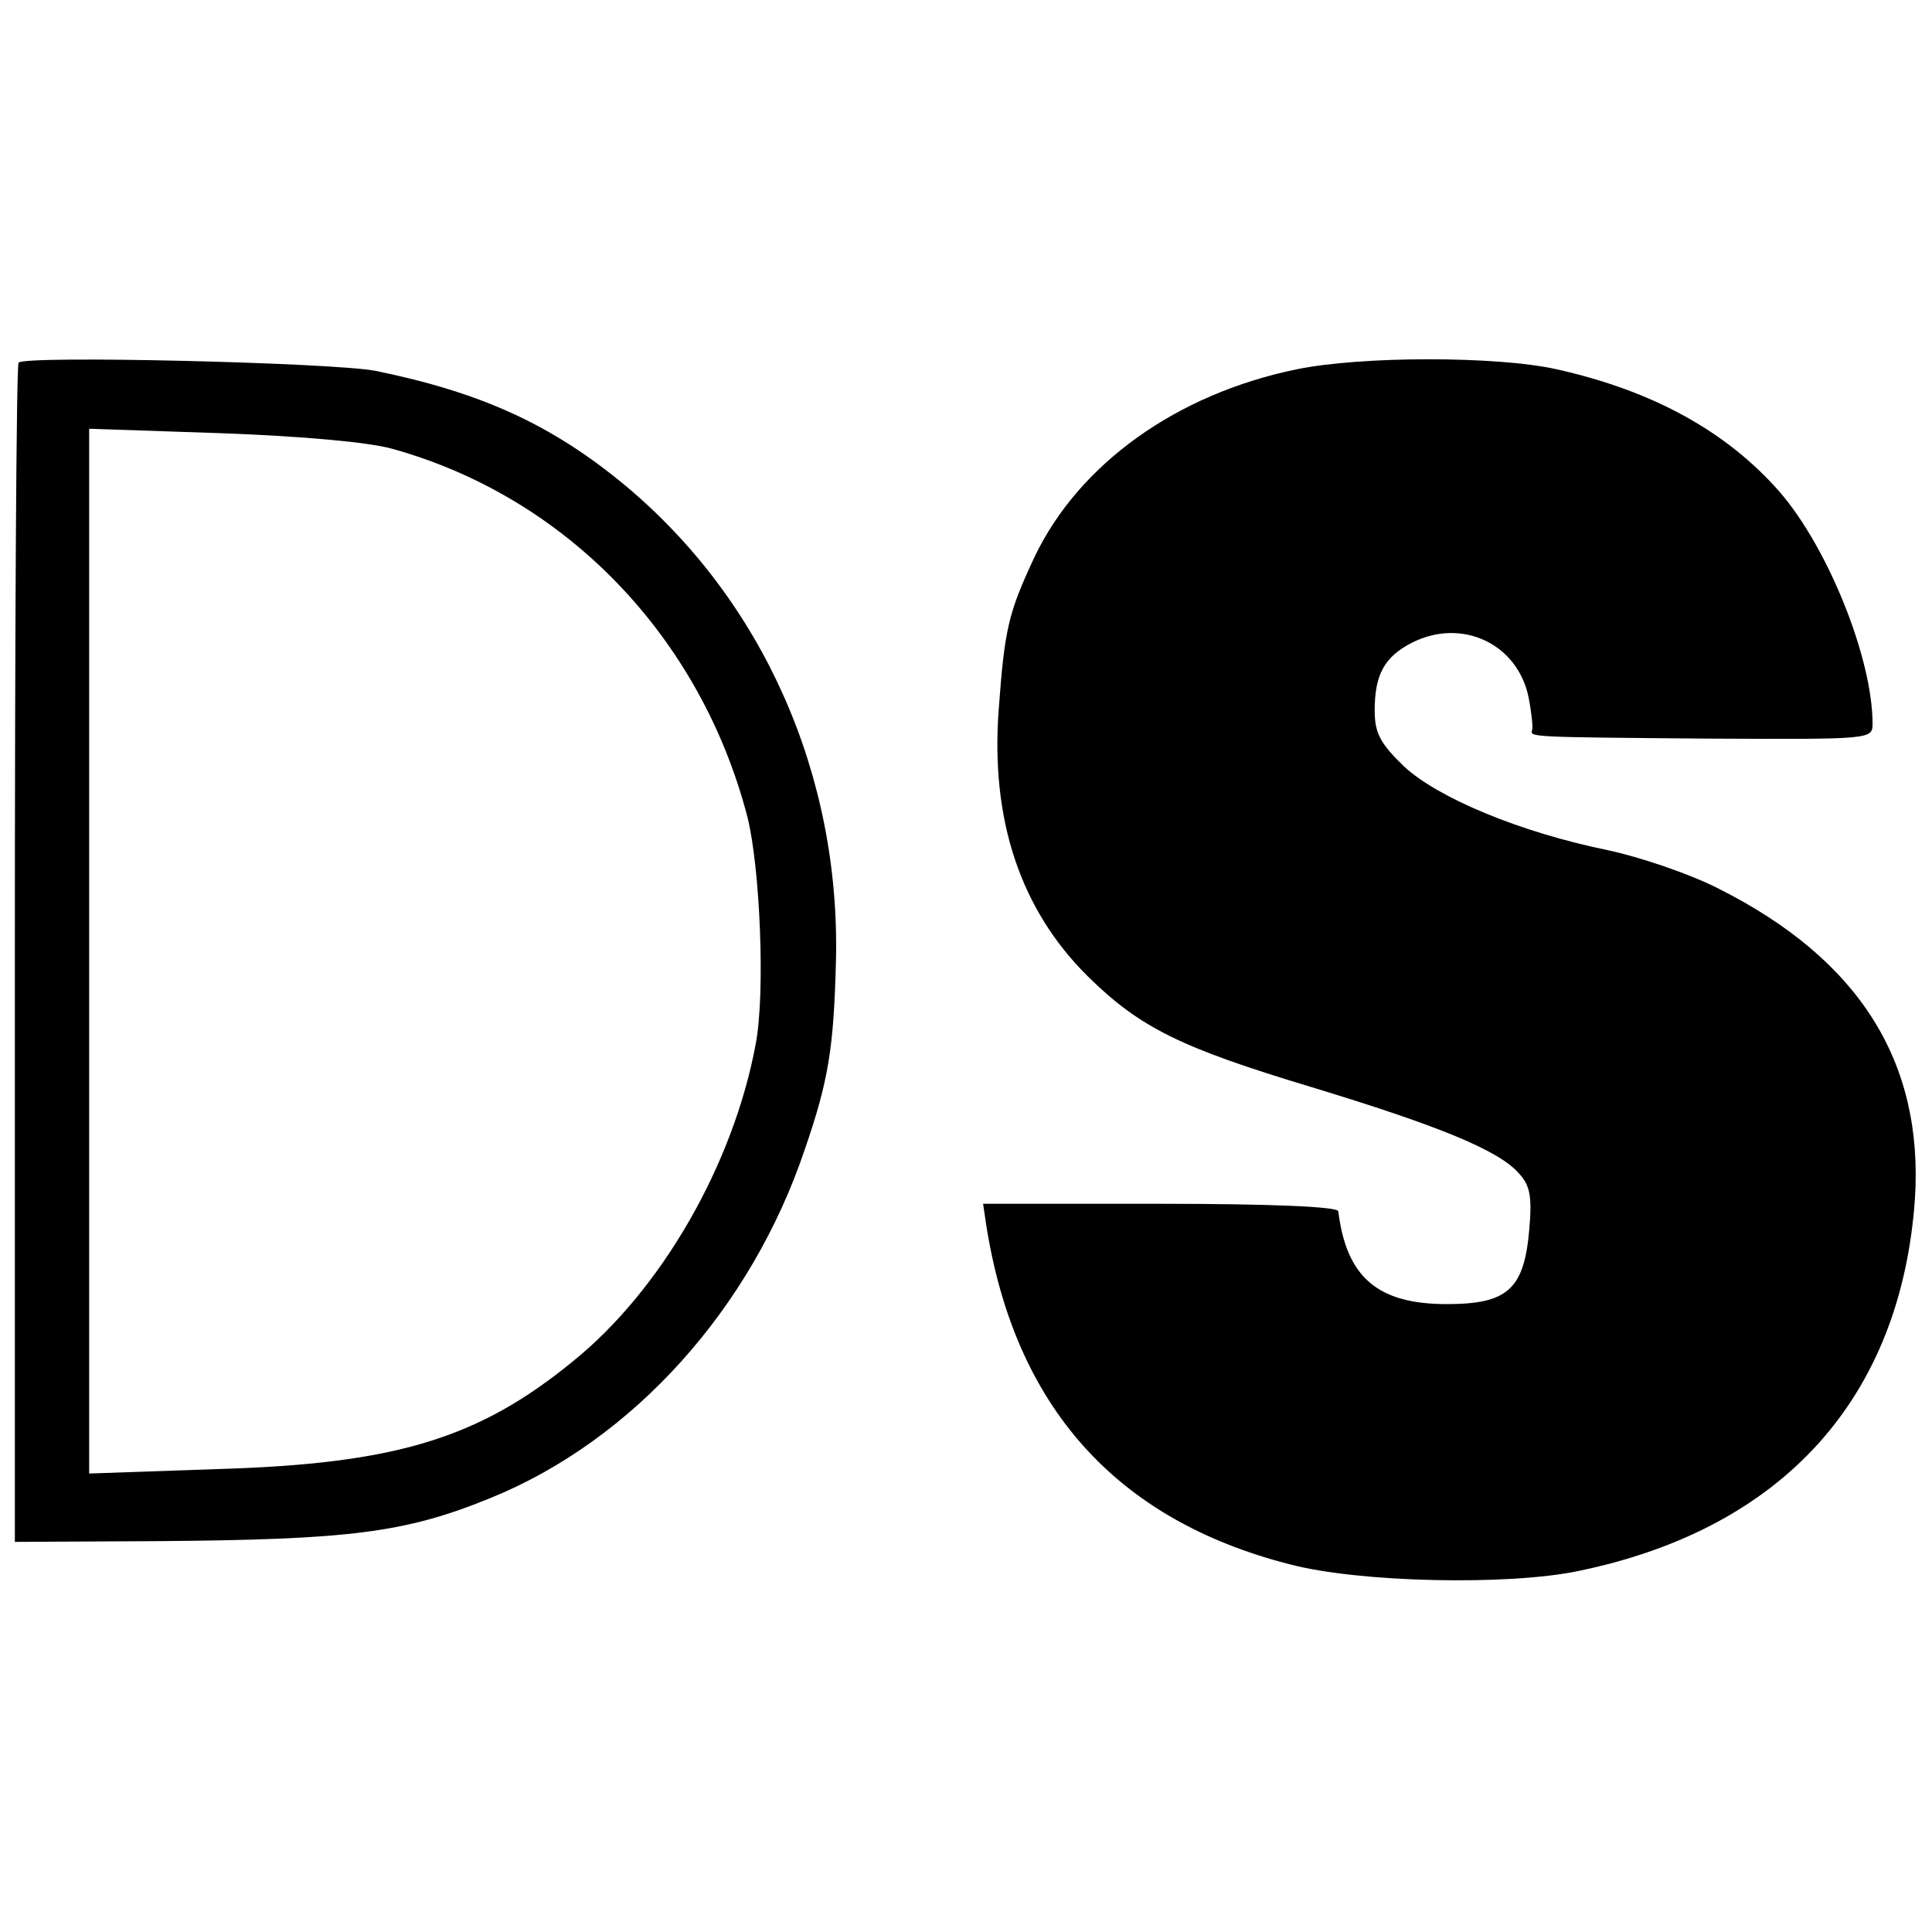 <?xml version="1.0" standalone="no"?>
<!DOCTYPE svg PUBLIC "-//W3C//DTD SVG 20010904//EN"
 "http://www.w3.org/TR/2001/REC-SVG-20010904/DTD/svg10.dtd">
<svg version="1.0" xmlns="http://www.w3.org/2000/svg"
 width="260pt" height="260pt" viewBox="0 0 260 260"
 preserveAspectRatio="xMidYMid meet">
<g transform="translate(0,260) scale(0.1,-0.1)"
fill="#000000" stroke="none">
<path d="M25 2112 c-3 -3 -5 -361 -5 -796 l0 -791 192 1 c258 2 333 11 448 58
192 78 351 255 423 469 32 93 39 136 42 254 6 250 -98 485 -284 640 -99 82
-194 125 -336 154 -58 11 -470 21 -480 11z m503 -116 c234 -65 415 -253 478
-496 17 -69 24 -237 11 -305 -30 -162 -127 -331 -246 -427 -127 -104 -239
-138 -478 -145 l-173 -6 0 703 0 703 178 -6 c109 -4 198 -12 230 -21z"/>
<path d="M1745 2103 c-161 -33 -293 -127 -353 -253 -35 -75 -40 -96 -48 -205
-11 -148 29 -269 120 -359 70 -69 125 -96 301 -149 171 -52 252 -85 279 -116
15 -16 18 -31 14 -76 -7 -80 -29 -100 -111 -100 -93 0 -135 36 -146 125 -1 6
-88 10 -240 10 l-238 0 4 -27 c38 -245 174 -398 408 -458 94 -25 296 -29 390
-9 275 57 433 233 452 500 12 185 -75 323 -264 418 -39 20 -107 43 -150 52
-117 24 -228 70 -274 113 -32 31 -39 45 -39 75 0 48 13 72 50 91 67 34 142 -1
157 -73 4 -20 6 -40 5 -44 -3 -10 -9 -10 240 -12 216 -1 218 -1 218 20 0 88
-60 237 -125 312 -71 81 -170 136 -300 165 -80 18 -263 18 -350 0z"/>
</g>
</svg>
